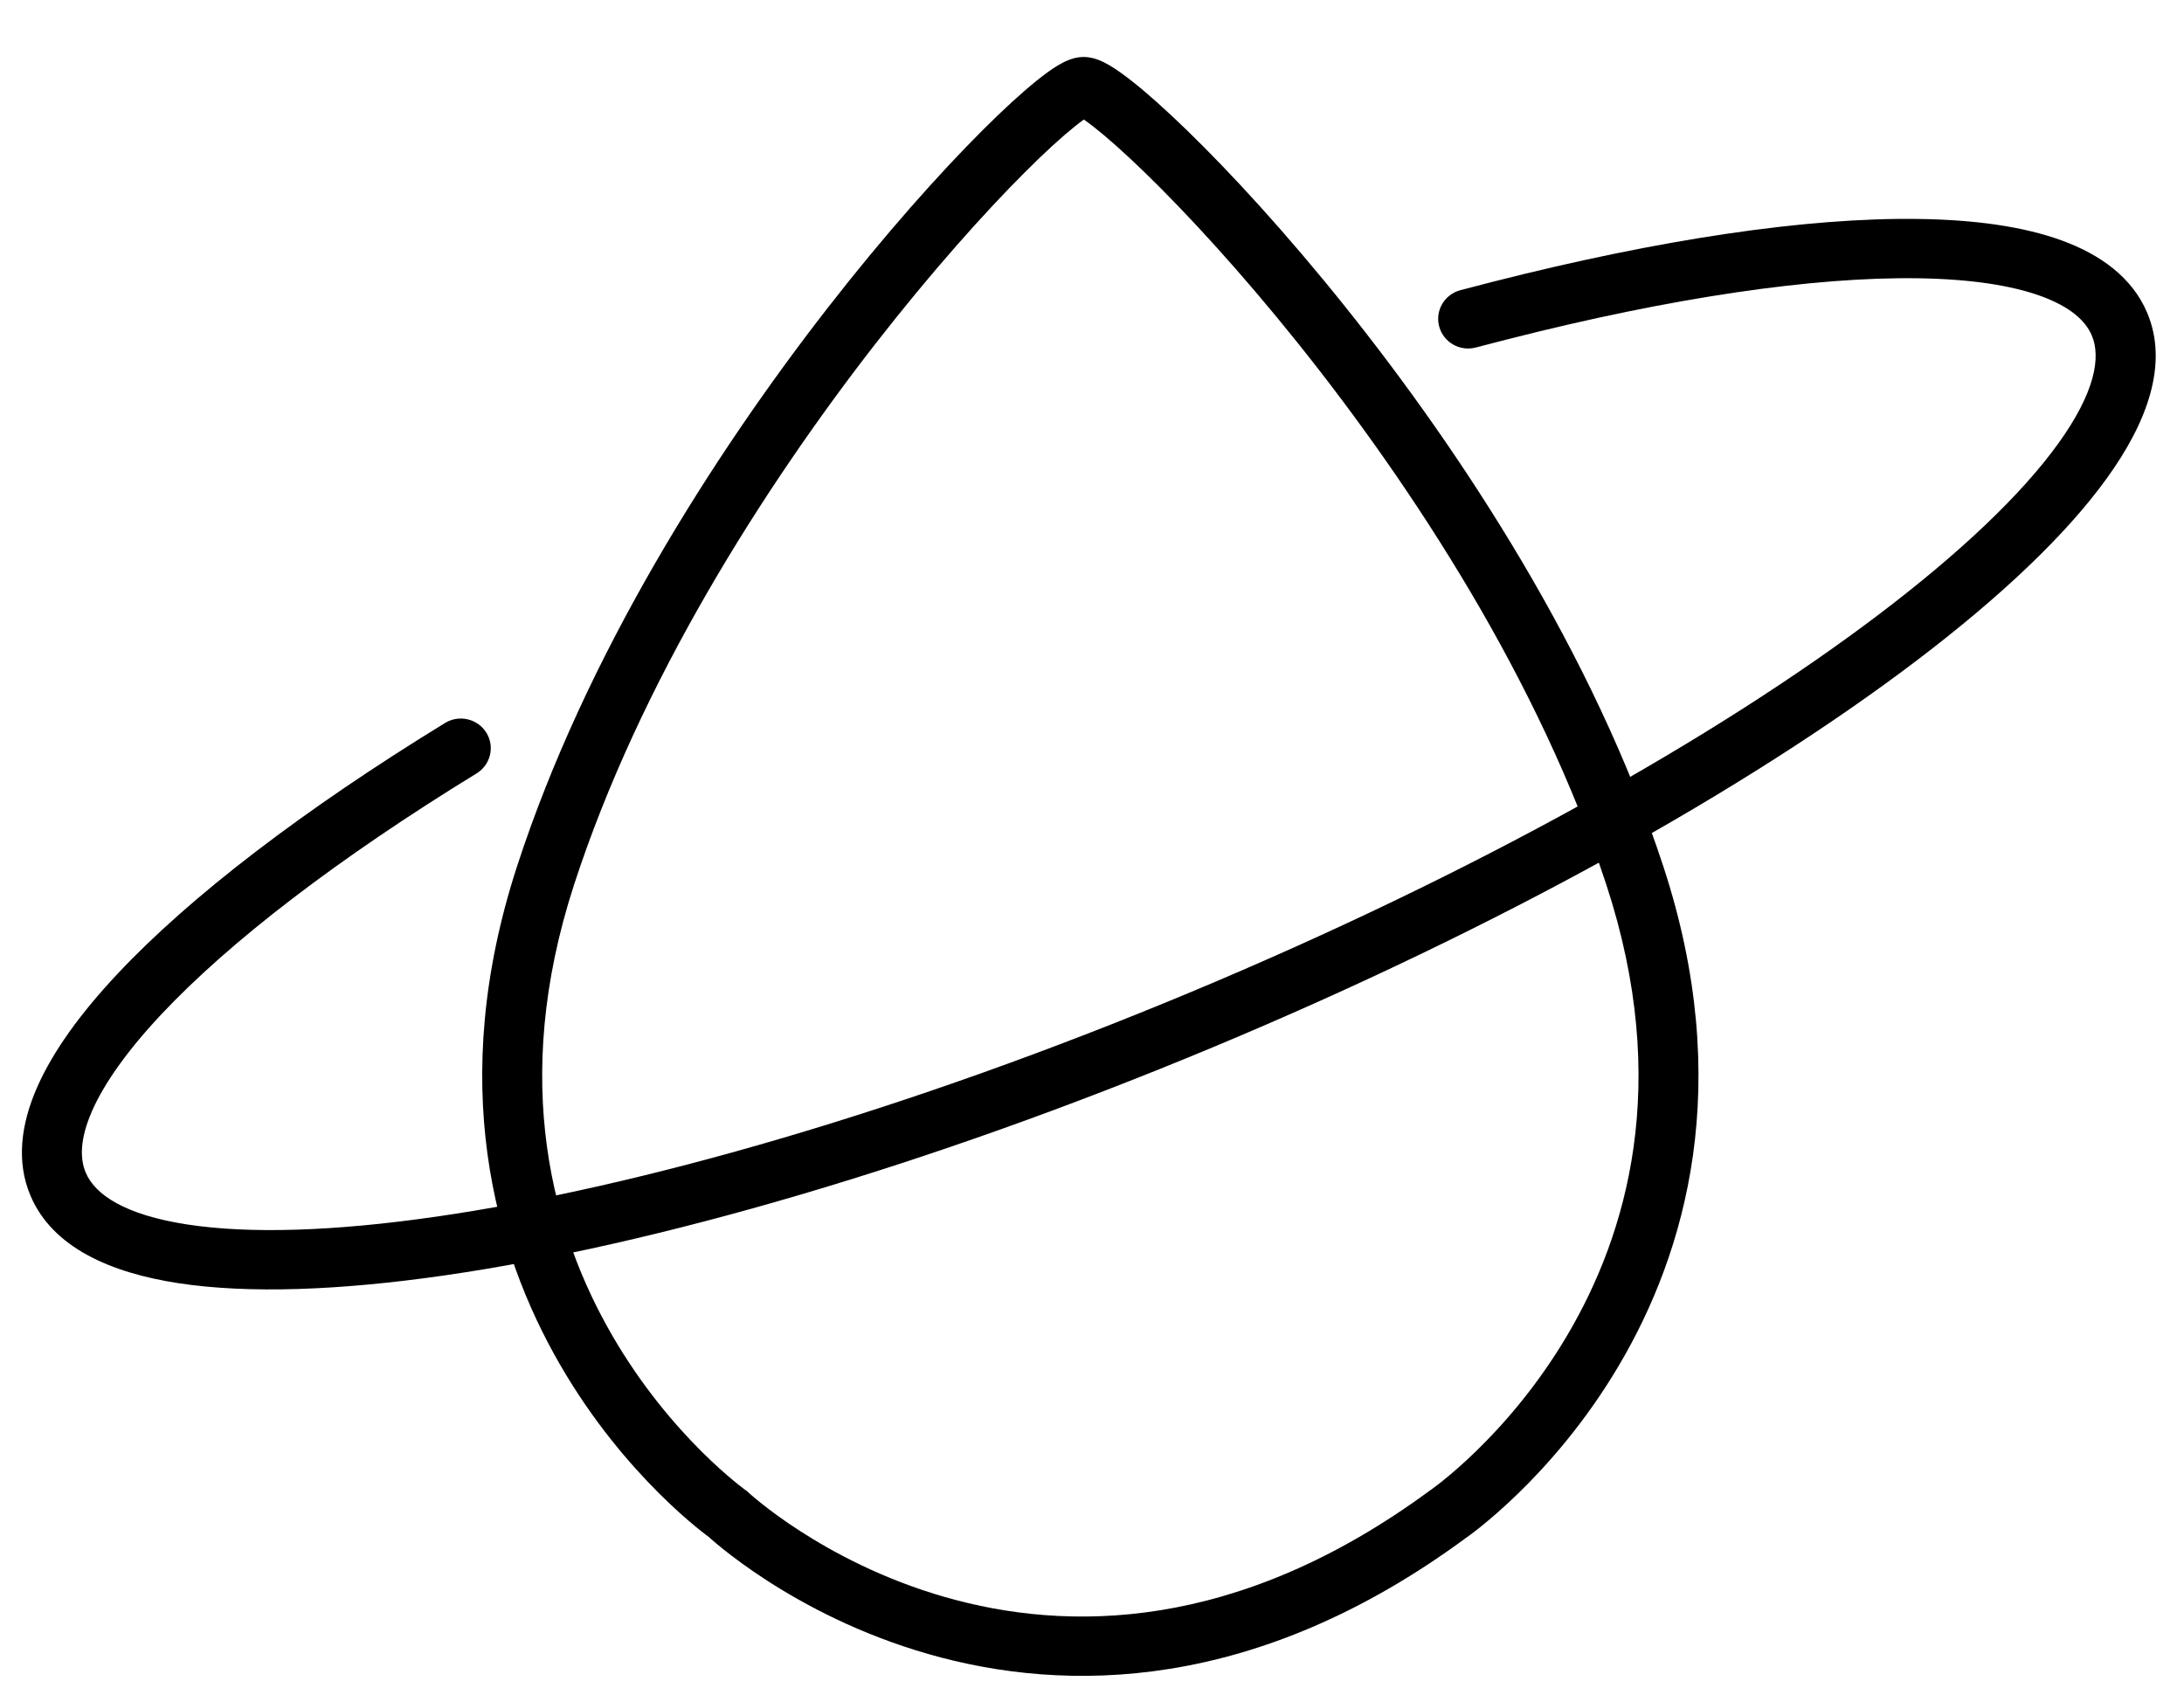 <svg width="58" height="45" viewBox="0 0 58 45" fill="none" xmlns="http://www.w3.org/2000/svg">
  <style>
    path {
      fill: black
    }
    @media (prefers-color-scheme: dark) {
      path {
        fill: white
      }
    }
  </style>
  <path fill-rule="evenodd" clip-rule="evenodd" d="M28.359 1.602C28.444 1.567 28.596 1.513 28.779 1.513C28.961 1.513 29.112 1.566 29.196 1.6C29.293 1.639 29.386 1.688 29.47 1.738C29.639 1.838 29.828 1.973 30.029 2.129C30.433 2.445 30.941 2.896 31.52 3.458C32.68 4.584 34.162 6.192 35.724 8.144C38.842 12.04 42.324 17.362 44.175 23.012C46.067 28.783 44.774 33.252 42.985 36.271C42.096 37.772 41.089 38.908 40.303 39.67C39.909 40.052 39.569 40.341 39.325 40.538C39.203 40.636 39.104 40.711 39.034 40.763C38.999 40.789 38.971 40.809 38.951 40.823C38.942 40.83 38.934 40.835 38.928 40.839C33.356 44.943 28.314 44.97 24.653 43.92C22.838 43.4 21.38 42.621 20.374 41.972C19.871 41.647 19.479 41.353 19.209 41.138C19.075 41.03 18.97 40.942 18.898 40.879C18.865 40.85 18.839 40.827 18.82 40.809C18.801 40.796 18.777 40.778 18.748 40.756C18.679 40.703 18.582 40.627 18.462 40.528C18.222 40.33 17.889 40.038 17.503 39.654C16.733 38.887 15.746 37.745 14.876 36.241C13.125 33.217 11.863 28.751 13.728 23.013C15.553 17.398 18.945 12.078 21.981 8.175C23.503 6.22 24.946 4.606 26.077 3.475C26.641 2.911 27.138 2.457 27.534 2.139C27.73 1.981 27.917 1.844 28.084 1.743C28.168 1.692 28.261 1.642 28.359 1.602ZM19.875 39.63L19.876 39.63C19.878 39.633 19.883 39.637 19.889 39.642C19.901 39.654 19.922 39.672 19.95 39.696C20.006 39.745 20.093 39.819 20.21 39.912C20.442 40.098 20.791 40.36 21.244 40.652C22.152 41.238 23.467 41.94 25.096 42.407C28.32 43.332 32.842 43.36 37.986 39.569L37.997 39.562L38.006 39.555L38.008 39.554C38.01 39.552 38.015 39.549 38.021 39.545C38.03 39.538 38.044 39.528 38.061 39.515C38.067 39.511 38.073 39.506 38.08 39.501C38.134 39.461 38.216 39.399 38.321 39.315C38.532 39.146 38.834 38.888 39.188 38.545C39.898 37.857 40.809 36.829 41.611 35.474C43.206 32.783 44.392 28.779 42.661 23.498C40.89 18.095 37.532 12.94 34.476 9.122C32.951 7.217 31.513 5.659 30.405 4.583C29.849 4.043 29.385 3.634 29.042 3.366C28.94 3.287 28.854 3.223 28.783 3.174C28.715 3.223 28.634 3.284 28.538 3.362C28.202 3.631 27.75 4.041 27.209 4.583C26.129 5.663 24.729 7.227 23.243 9.136C20.267 12.962 16.992 18.119 15.244 23.496C13.536 28.75 14.694 32.758 16.257 35.458C17.044 36.817 17.937 37.851 18.633 38.544C18.98 38.889 19.276 39.149 19.483 39.319C19.586 39.404 19.666 39.467 19.719 39.507C19.735 39.519 19.748 39.529 19.759 39.538C19.766 39.543 19.772 39.547 19.777 39.551C19.78 39.553 19.782 39.555 19.785 39.556C19.787 39.558 19.79 39.56 19.79 39.56L19.791 39.561L19.835 39.592L19.875 39.63Z"/>
  <path fill-rule="evenodd" clip-rule="evenodd" d="M38.22 8.669C38.107 8.249 38.359 7.817 38.784 7.705C39.08 7.627 39.376 7.55 39.673 7.475C44.089 6.353 47.989 5.771 50.956 5.814C52.437 5.835 53.732 6.012 54.756 6.386C55.78 6.76 56.622 7.366 57.018 8.295C57.604 9.669 57.012 11.23 55.951 12.7C54.861 14.212 53.111 15.864 50.877 17.557C46.401 20.951 39.831 24.627 32.23 27.8C24.628 30.973 17.383 33.063 11.802 33.867C9.017 34.268 6.601 34.356 4.745 34.074C2.941 33.799 1.398 33.129 0.812 31.755C0.424 30.846 0.558 29.851 0.98 28.885C1.4 27.921 2.14 26.905 3.113 25.867C5.063 23.789 8.076 21.492 11.818 19.198C12.192 18.969 12.682 19.083 12.914 19.452C13.146 19.822 13.03 20.308 12.656 20.537C8.974 22.795 6.094 25.006 4.28 26.939C3.372 27.907 2.763 28.773 2.441 29.509C2.121 30.244 2.119 30.768 2.279 31.142C2.523 31.715 3.302 32.26 4.987 32.516C6.62 32.765 8.86 32.699 11.572 32.308C16.985 31.529 24.097 29.485 31.611 26.349C39.125 23.212 45.568 19.598 49.909 16.306C52.084 14.657 53.695 13.116 54.655 11.785C55.646 10.412 55.795 9.48 55.551 8.907C55.388 8.525 54.994 8.152 54.205 7.864C53.416 7.576 52.32 7.409 50.933 7.389C48.164 7.349 44.417 7.896 40.069 9.001C39.777 9.075 39.486 9.151 39.194 9.227C38.77 9.34 38.333 9.09 38.22 8.669Z"/>
</svg>
